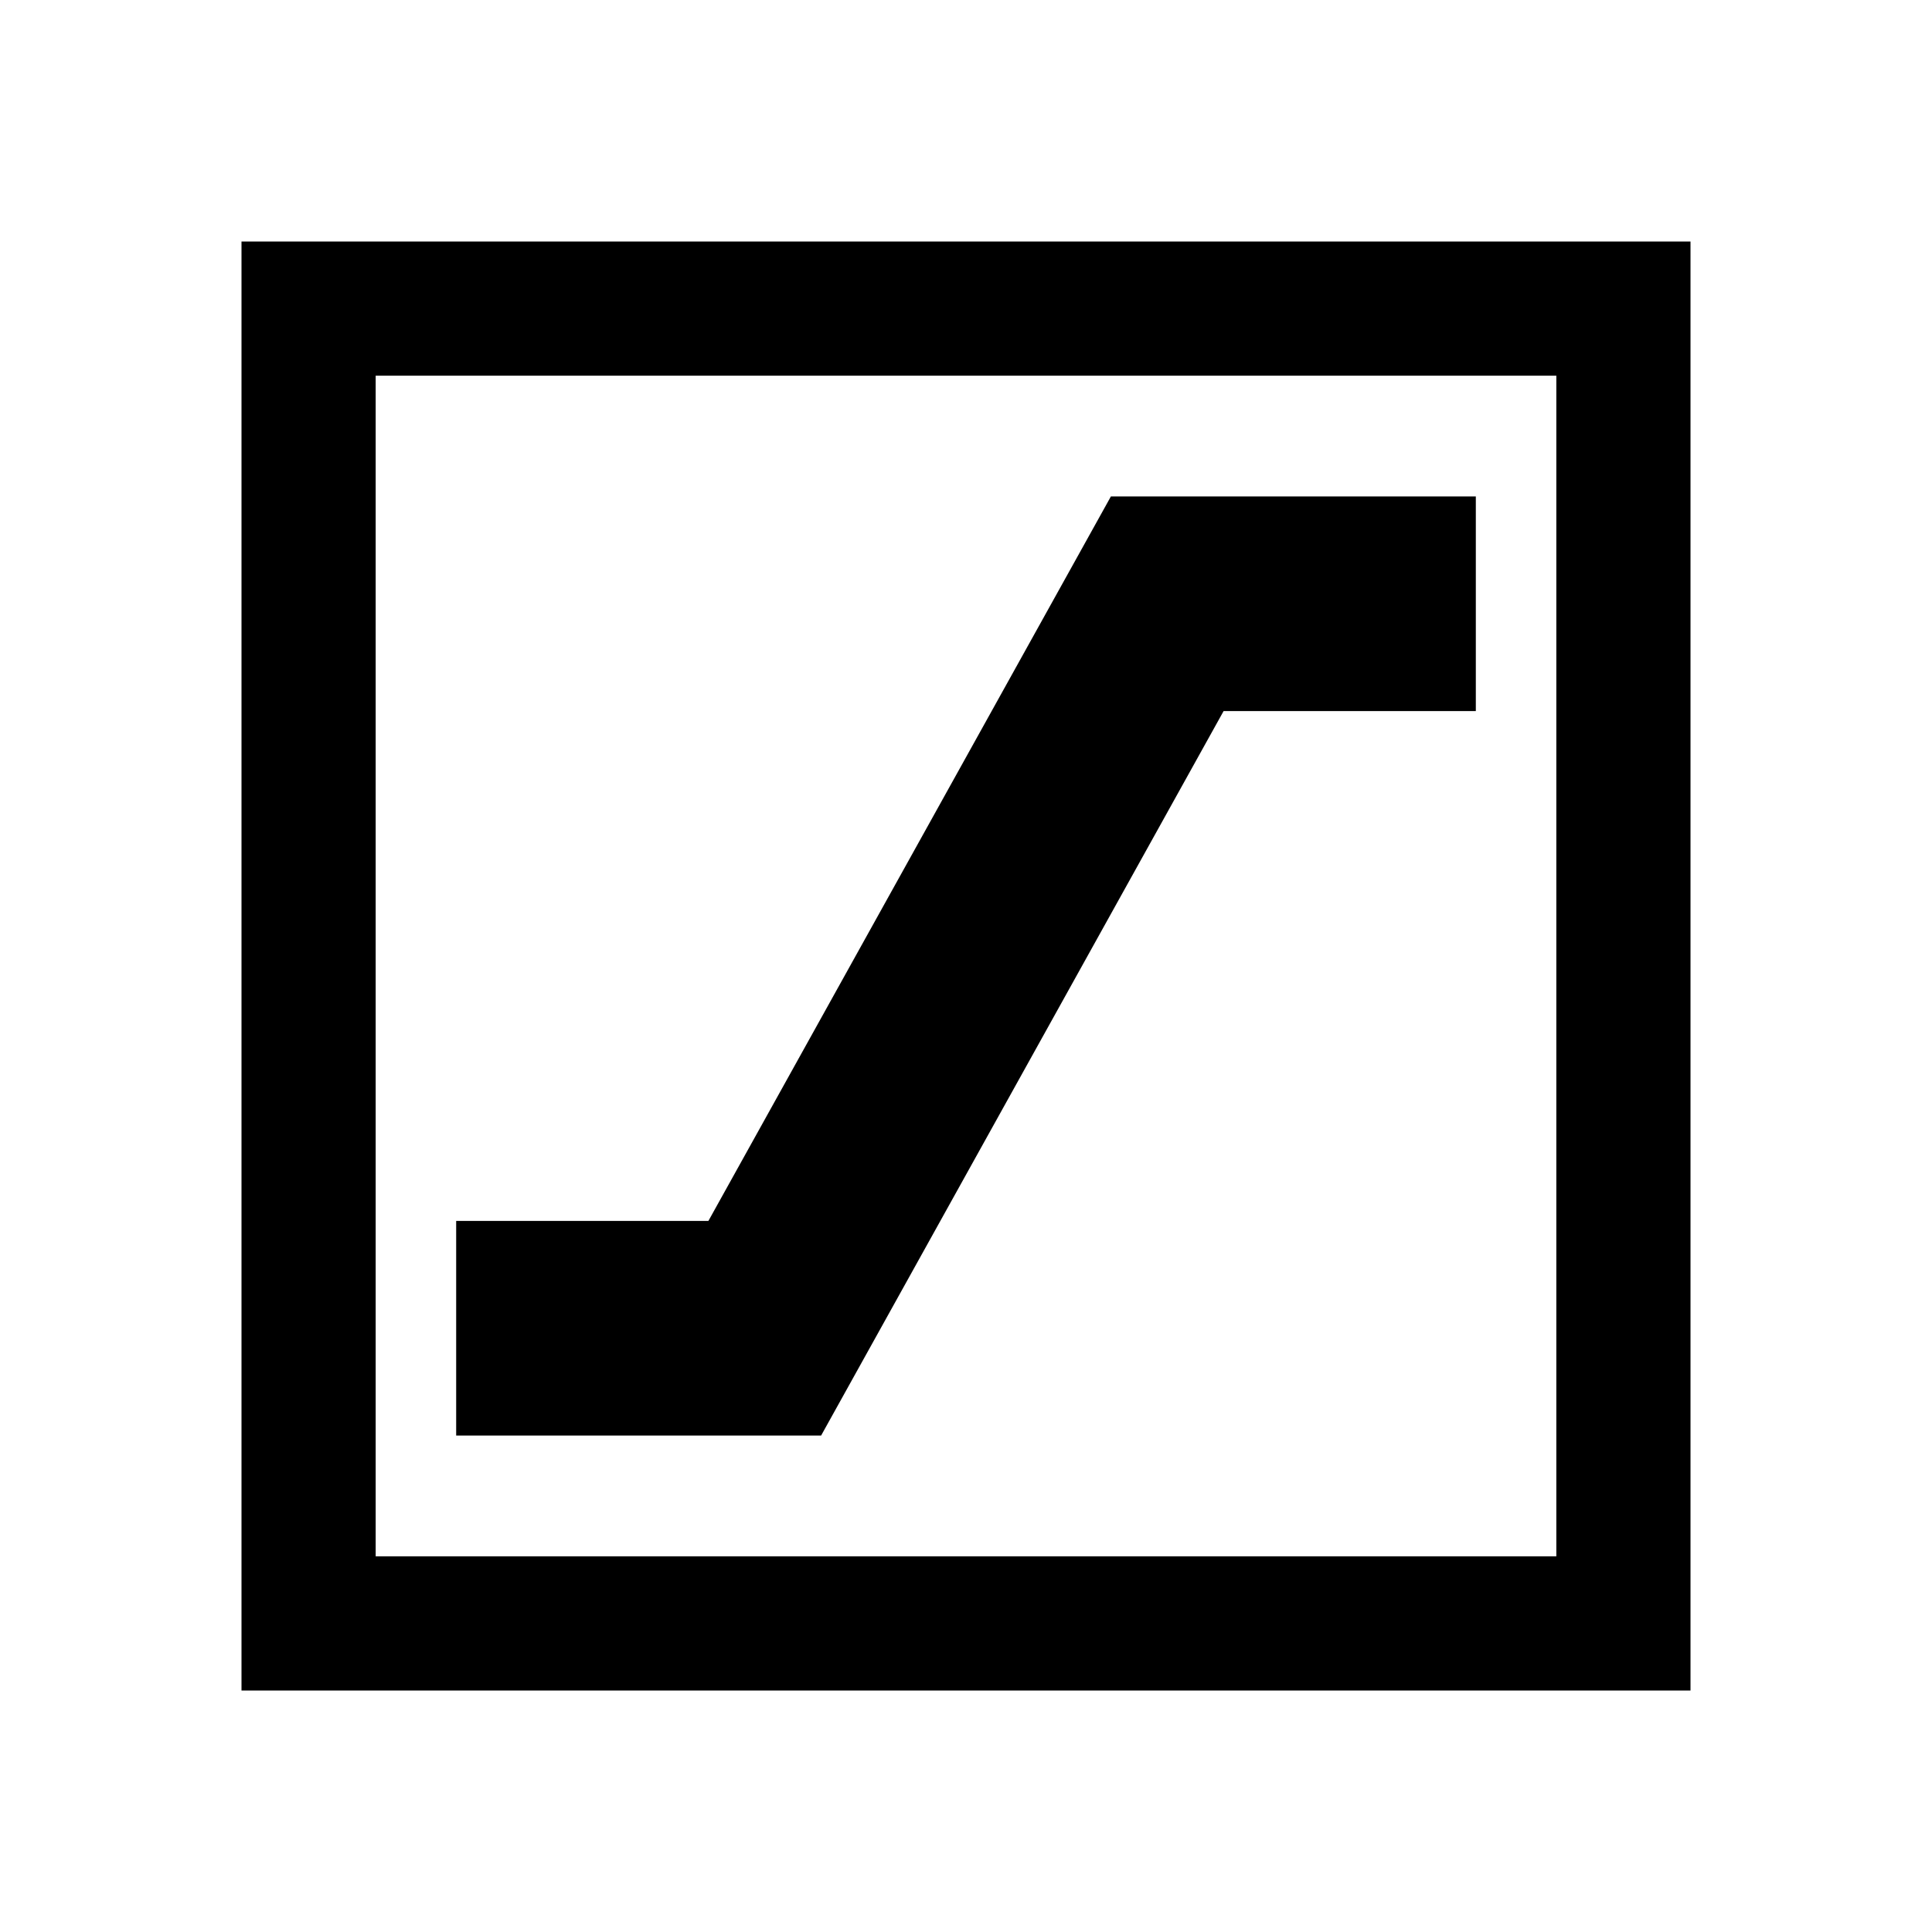 <svg xmlns="http://www.w3.org/2000/svg" height="40" viewBox="0 -960 960 960" width="40"><path d="M226.67-246.67H408l200-360h125.33v-106.66H552l-200 360H226.67v106.66ZM120-120v-720h720v720H120Zm66.67-66.67h586.66v-586.66H186.67v586.66Zm0 0v-586.66 586.66Z"/></svg>